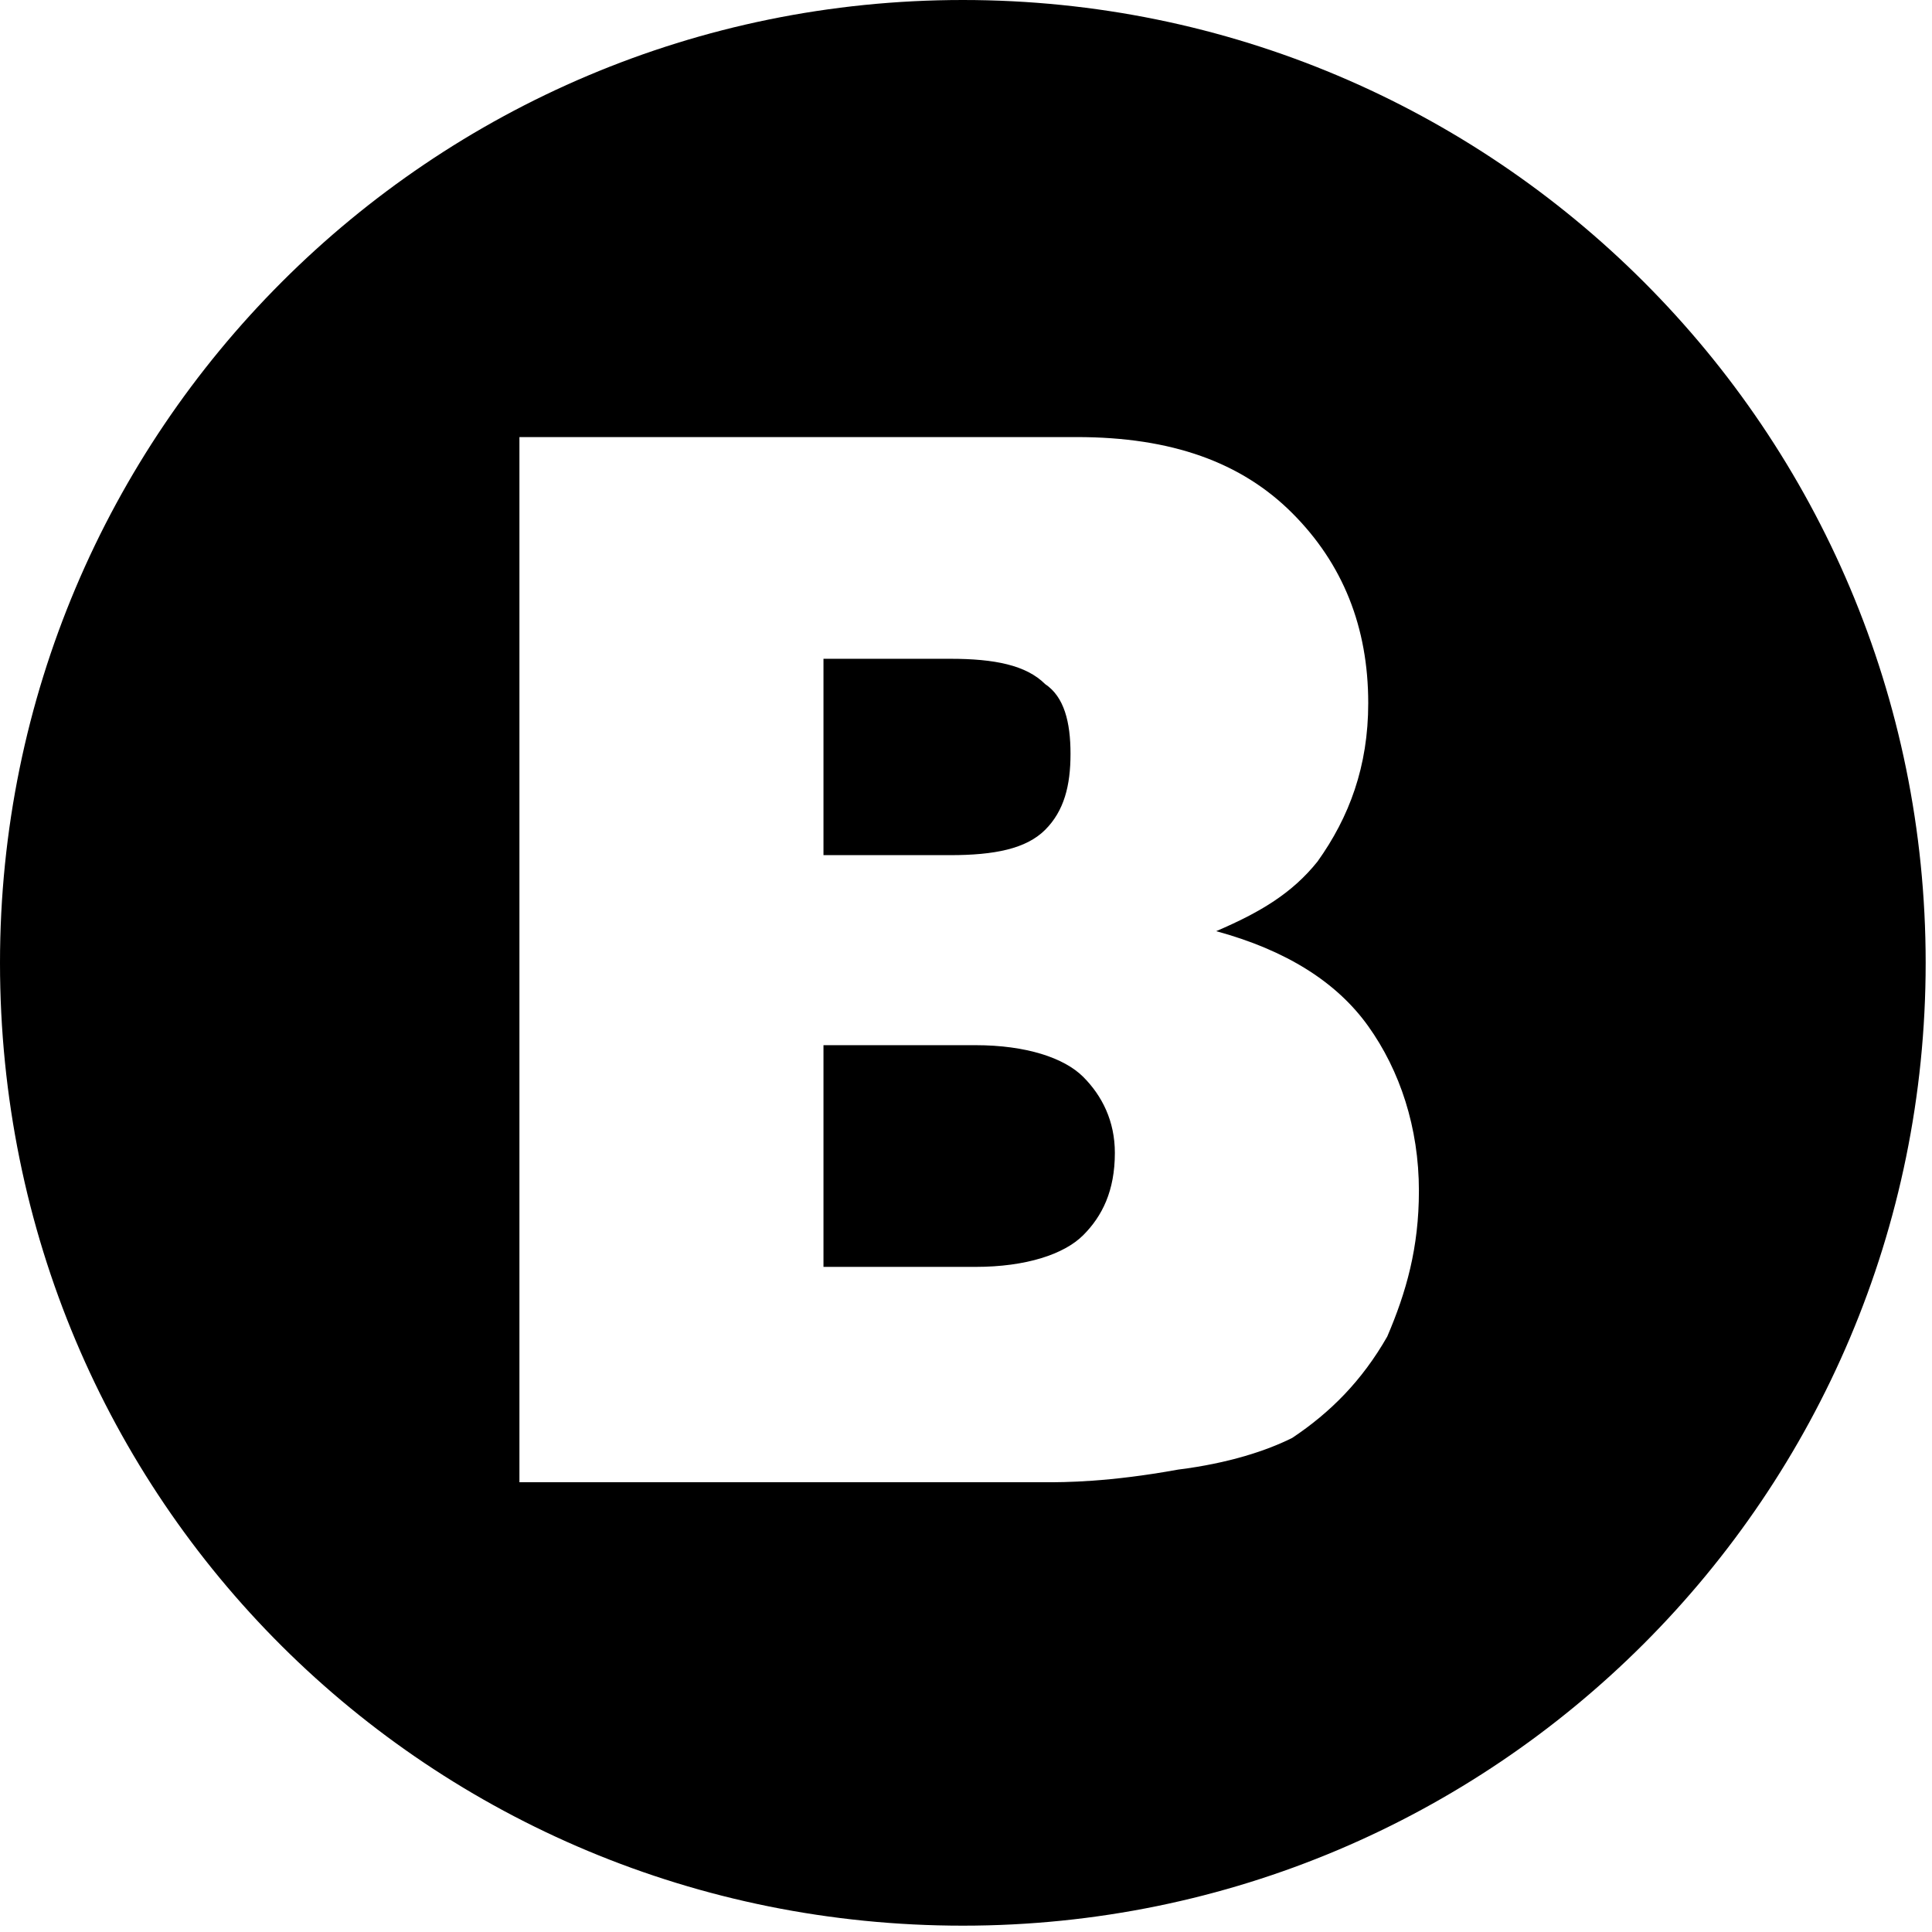 <?xml version="1.0" encoding="utf-8"?>
<!-- Generator: Adobe Illustrator 19.1.0, SVG Export Plug-In . SVG Version: 6.00 Build 0)  -->
<svg version="1.1" id="Layer_1" xmlns="http://www.w3.org/2000/svg" xmlns:xlink="http://www.w3.org/1999/xlink" x="0px" y="0px"
	 viewBox="0 0 30.5 30.5" enable-background="new 0 0 30.5 30.5" xml:space="preserve">
<path fill-rule="evenodd" clip-rule="evenodd" d="M15.2,0c8.4,0,15.2,6.8,15.2,15.2c0,8.4-6.8,15.2-15.2,15.2S0,23.7,0,15.2
	C0,6.8,6.8,0,15.2,0L15.2,0z M8.2,6.9H17c1.5,0,2.6,0.4,3.4,1.2c0.8,0.8,1.2,1.8,1.2,3c0,1-0.3,1.8-0.8,2.5
	c-0.4,0.5-0.9,0.8-1.6,1.1c1.1,0.3,1.9,0.8,2.4,1.5c0.5,0.7,0.8,1.6,0.8,2.6c0,0.9-0.2,1.6-0.5,2.3c-0.4,0.7-0.9,1.2-1.5,1.6
	c-0.4,0.2-1,0.4-1.8,0.5c-1.1,0.2-1.8,0.2-2.1,0.2H8.2V6.9L8.2,6.9z M13,13.5h2c0.7,0,1.2-0.1,1.5-0.4c0.3-0.3,0.4-0.7,0.4-1.2
	c0-0.5-0.1-0.9-0.4-1.1c-0.3-0.3-0.8-0.4-1.5-0.4H13V13.5L13,13.5z M13,20h2.4c0.8,0,1.4-0.2,1.7-0.5c0.3-0.3,0.5-0.7,0.5-1.3
	c0-0.5-0.2-0.9-0.5-1.2c-0.3-0.3-0.9-0.5-1.7-0.5H13V20L13,20z"/>
</svg>
